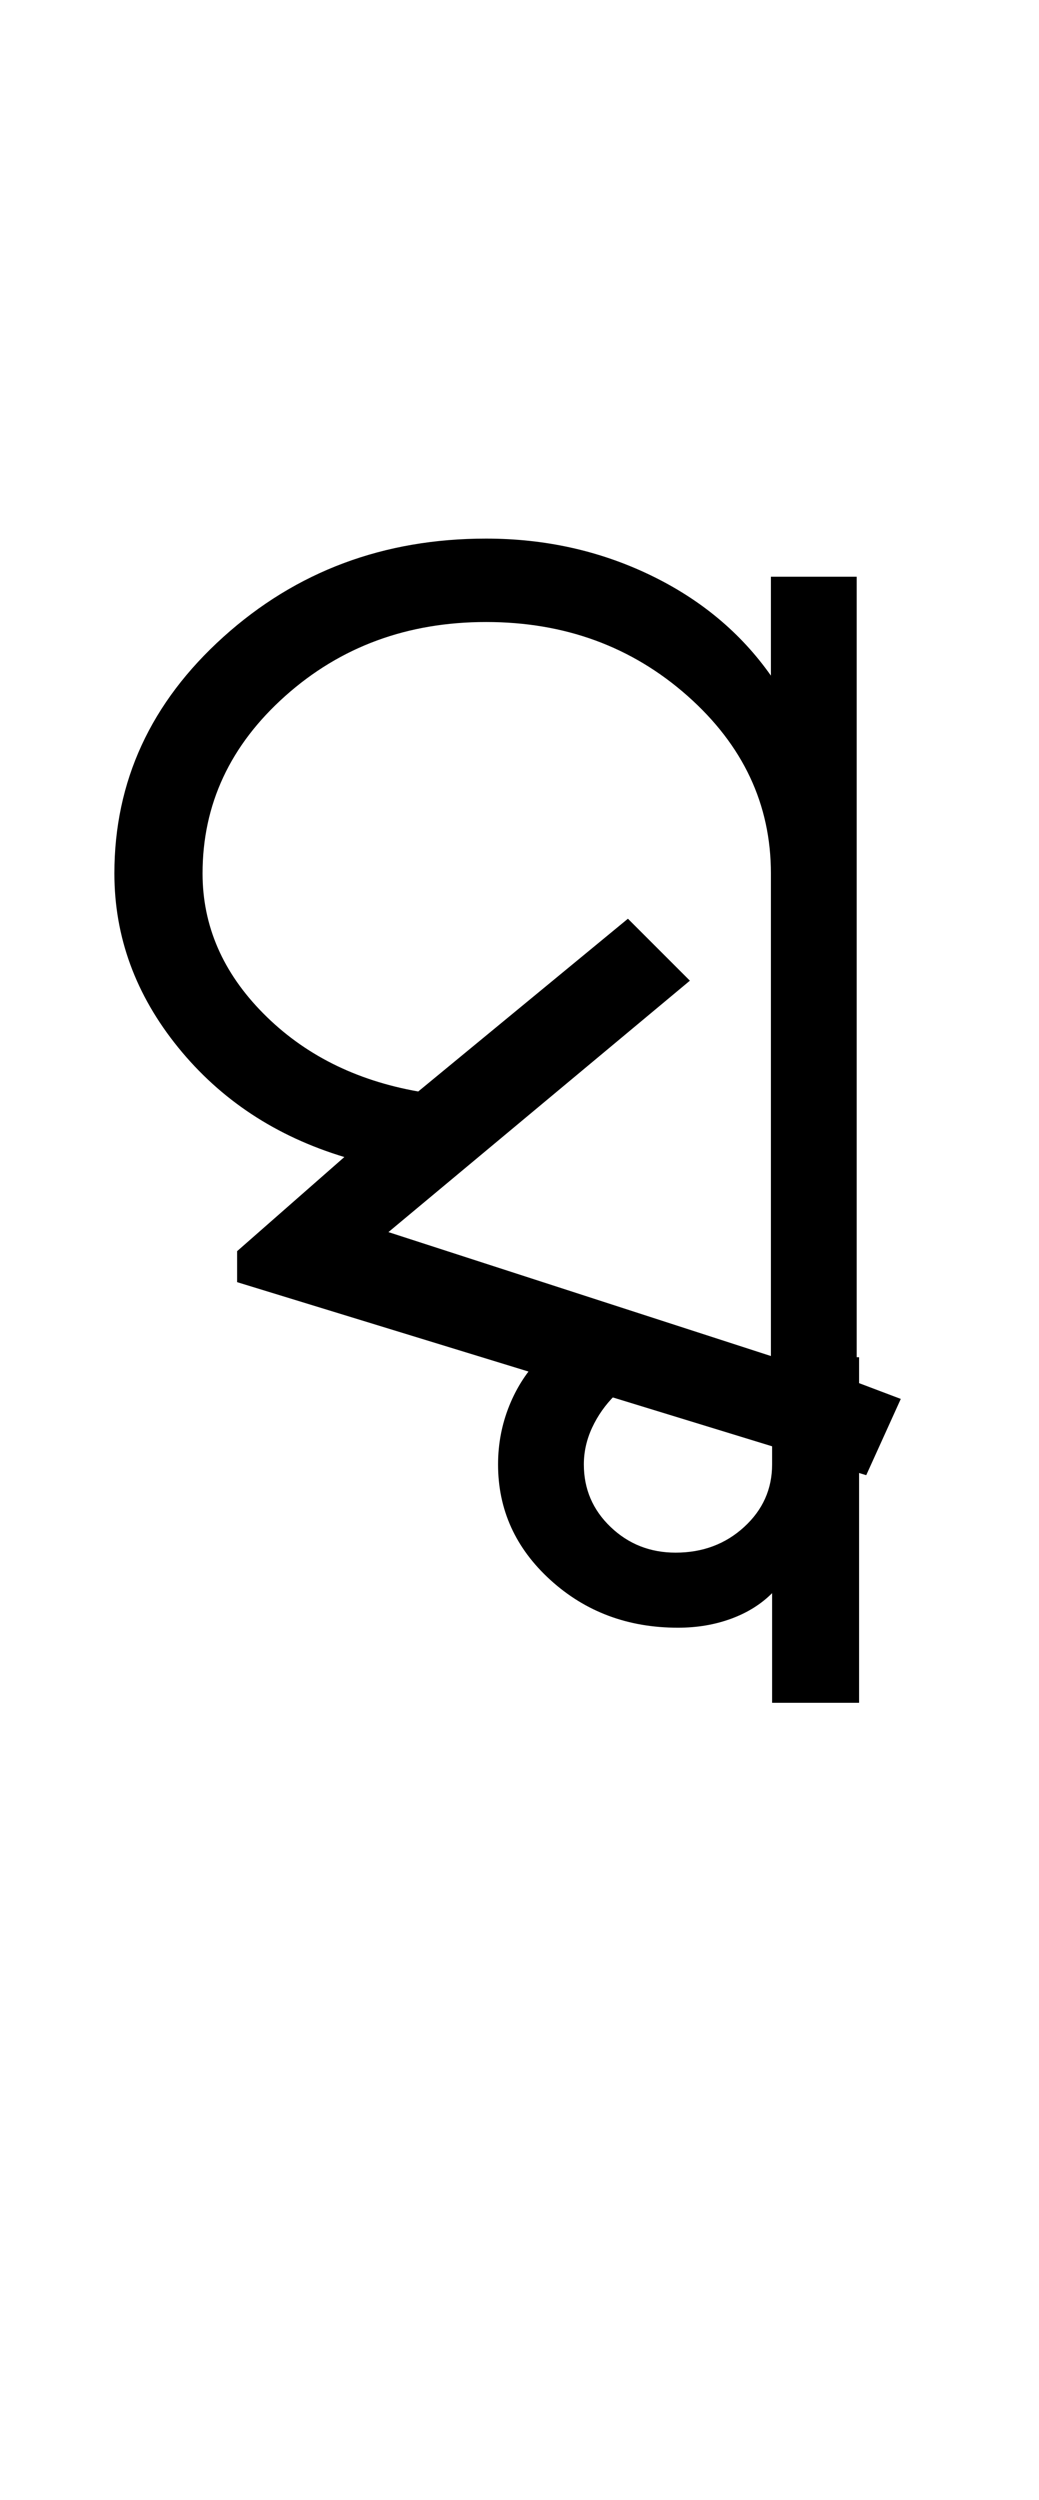<?xml version="1.0" encoding="UTF-8"?>
<svg xmlns="http://www.w3.org/2000/svg" xmlns:xlink="http://www.w3.org/1999/xlink" width="218pt" height="524.5pt" viewBox="0 0 218 524.5" version="1.1">
<defs>
<g>
<symbol overflow="visible" id="glyph0-0">
<path style="stroke:none;" d="M 8.5 0 L 8.5 -170.5 L 76.5 -170.5 L 76.5 0 Z M 17 -8.5 L 68 -8.5 L 68 -162 L 17 -162 Z M 17 -8.5 "/>
</symbol>
<symbol overflow="visible" id="glyph0-1">
<path style="stroke:none;" d="M 165.75 7.25 L 33.75 -33.25 L 33.75 -39.75 L 56.25 -59.5 C 41.914 -63.832 30.289 -71.5 21.375 -82.5 C 12.457 -93.5 8 -105.664 8 -119 C 8 -138.332 15.625 -154.875 30.875 -168.625 C 46.125 -182.375 64.5 -189.25 86 -189.25 C 98.332 -189.25 109.789 -186.707 120.375 -181.625 C 130.957 -176.539 139.414 -169.5 145.75 -160.5 L 145.75 -181.25 L 163.75 -181.25 L 163.75 -12.25 L 173 -8.75 Z M 145.75 -17.75 L 145.75 -119 C 145.75 -133.5 139.914 -145.914 128.25 -156.25 C 116.582 -166.582 102.5 -171.75 86 -171.75 C 69.5 -171.75 55.457 -166.582 43.875 -156.25 C 32.289 -145.914 26.5 -133.5 26.5 -119 C 26.5 -108 30.75 -98.207 39.25 -89.625 C 47.75 -81.039 58.582 -75.582 71.75 -73.25 L 115.75 -109.5 L 128.75 -96.5 L 65.5 -43.75 Z M 145.75 -17.75 "/>
</symbol>
<symbol overflow="visible" id="glyph0-2">
<path style="stroke:none;" d="M -97.5 5 C -97.5 0.664 -96.707 -3.457 -95.125 -7.375 C -93.539 -11.289 -91.332 -14.664 -88.5 -17.5 L -73 -9.5 C -75 -7.5 -76.582 -5.25 -77.75 -2.75 C -78.914 -0.25 -79.5 2.332 -79.5 5 C -79.5 10.164 -77.625 14.539 -73.875 18.125 C -70.125 21.707 -65.582 23.5 -60.25 23.5 C -54.582 23.5 -49.789 21.707 -45.875 18.125 C -41.957 14.539 -40 10.164 -40 5 L -40 -17.5 L -21.75 -17.5 L -21.75 55 L -40 55 L -40 32 C -42.332 34.332 -45.207 36.125 -48.625 37.375 C -52.039 38.625 -55.75 39.25 -59.75 39.25 C -70.25 39.25 -79.164 35.914 -86.5 29.25 C -93.832 22.582 -97.5 14.5 -97.5 5 Z M -97.5 5 "/>
</symbol>
</g>
</defs>
<g id="surface1">
<rect x="0" y="0" width="218" height="524.5" style="fill:rgb(100%,100%,100%);fill-opacity:1;stroke:none;"/>
<g style="fill:rgb(0%,0%,0%);fill-opacity:1;">
  <use xlink:href="#glyph0-1" x="16" y="302.25"/>
  <use xlink:href="#glyph0-2" x="202" y="302.25"/>
</g>
</g>
</svg>
